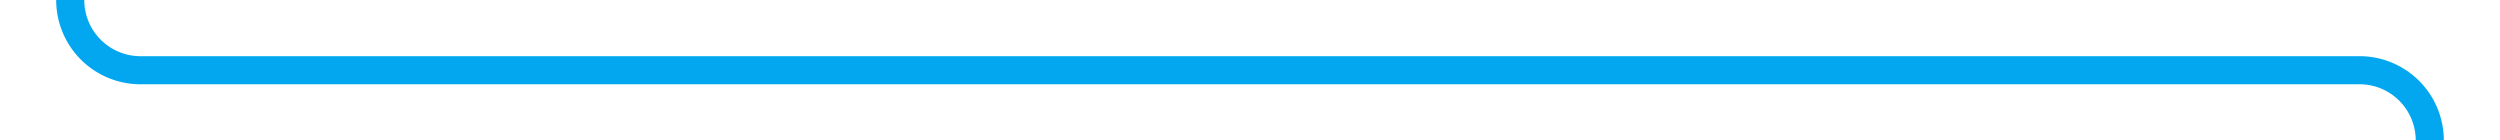 ﻿<?xml version="1.0" encoding="utf-8"?>
<svg version="1.1" xmlns:xlink="http://www.w3.org/1999/xlink" width="178px" height="10px" preserveAspectRatio="xMinYMid meet" viewBox="2570 1990  178 8" xmlns="http://www.w3.org/2000/svg">
  <path d="M 2575 1677  L 2575 1989  A 5 5 0 0 0 2580 1994 L 2738 1994  A 5 5 0 0 1 2743 1999 L 2743 2306  " stroke-width="2" stroke="#02a7f0" fill="none" />
  <path d="M 2735.4 2305  L 2743 2312  L 2750.6 2305  L 2735.4 2305  Z " fill-rule="nonzero" fill="#02a7f0" stroke="none" />
</svg>